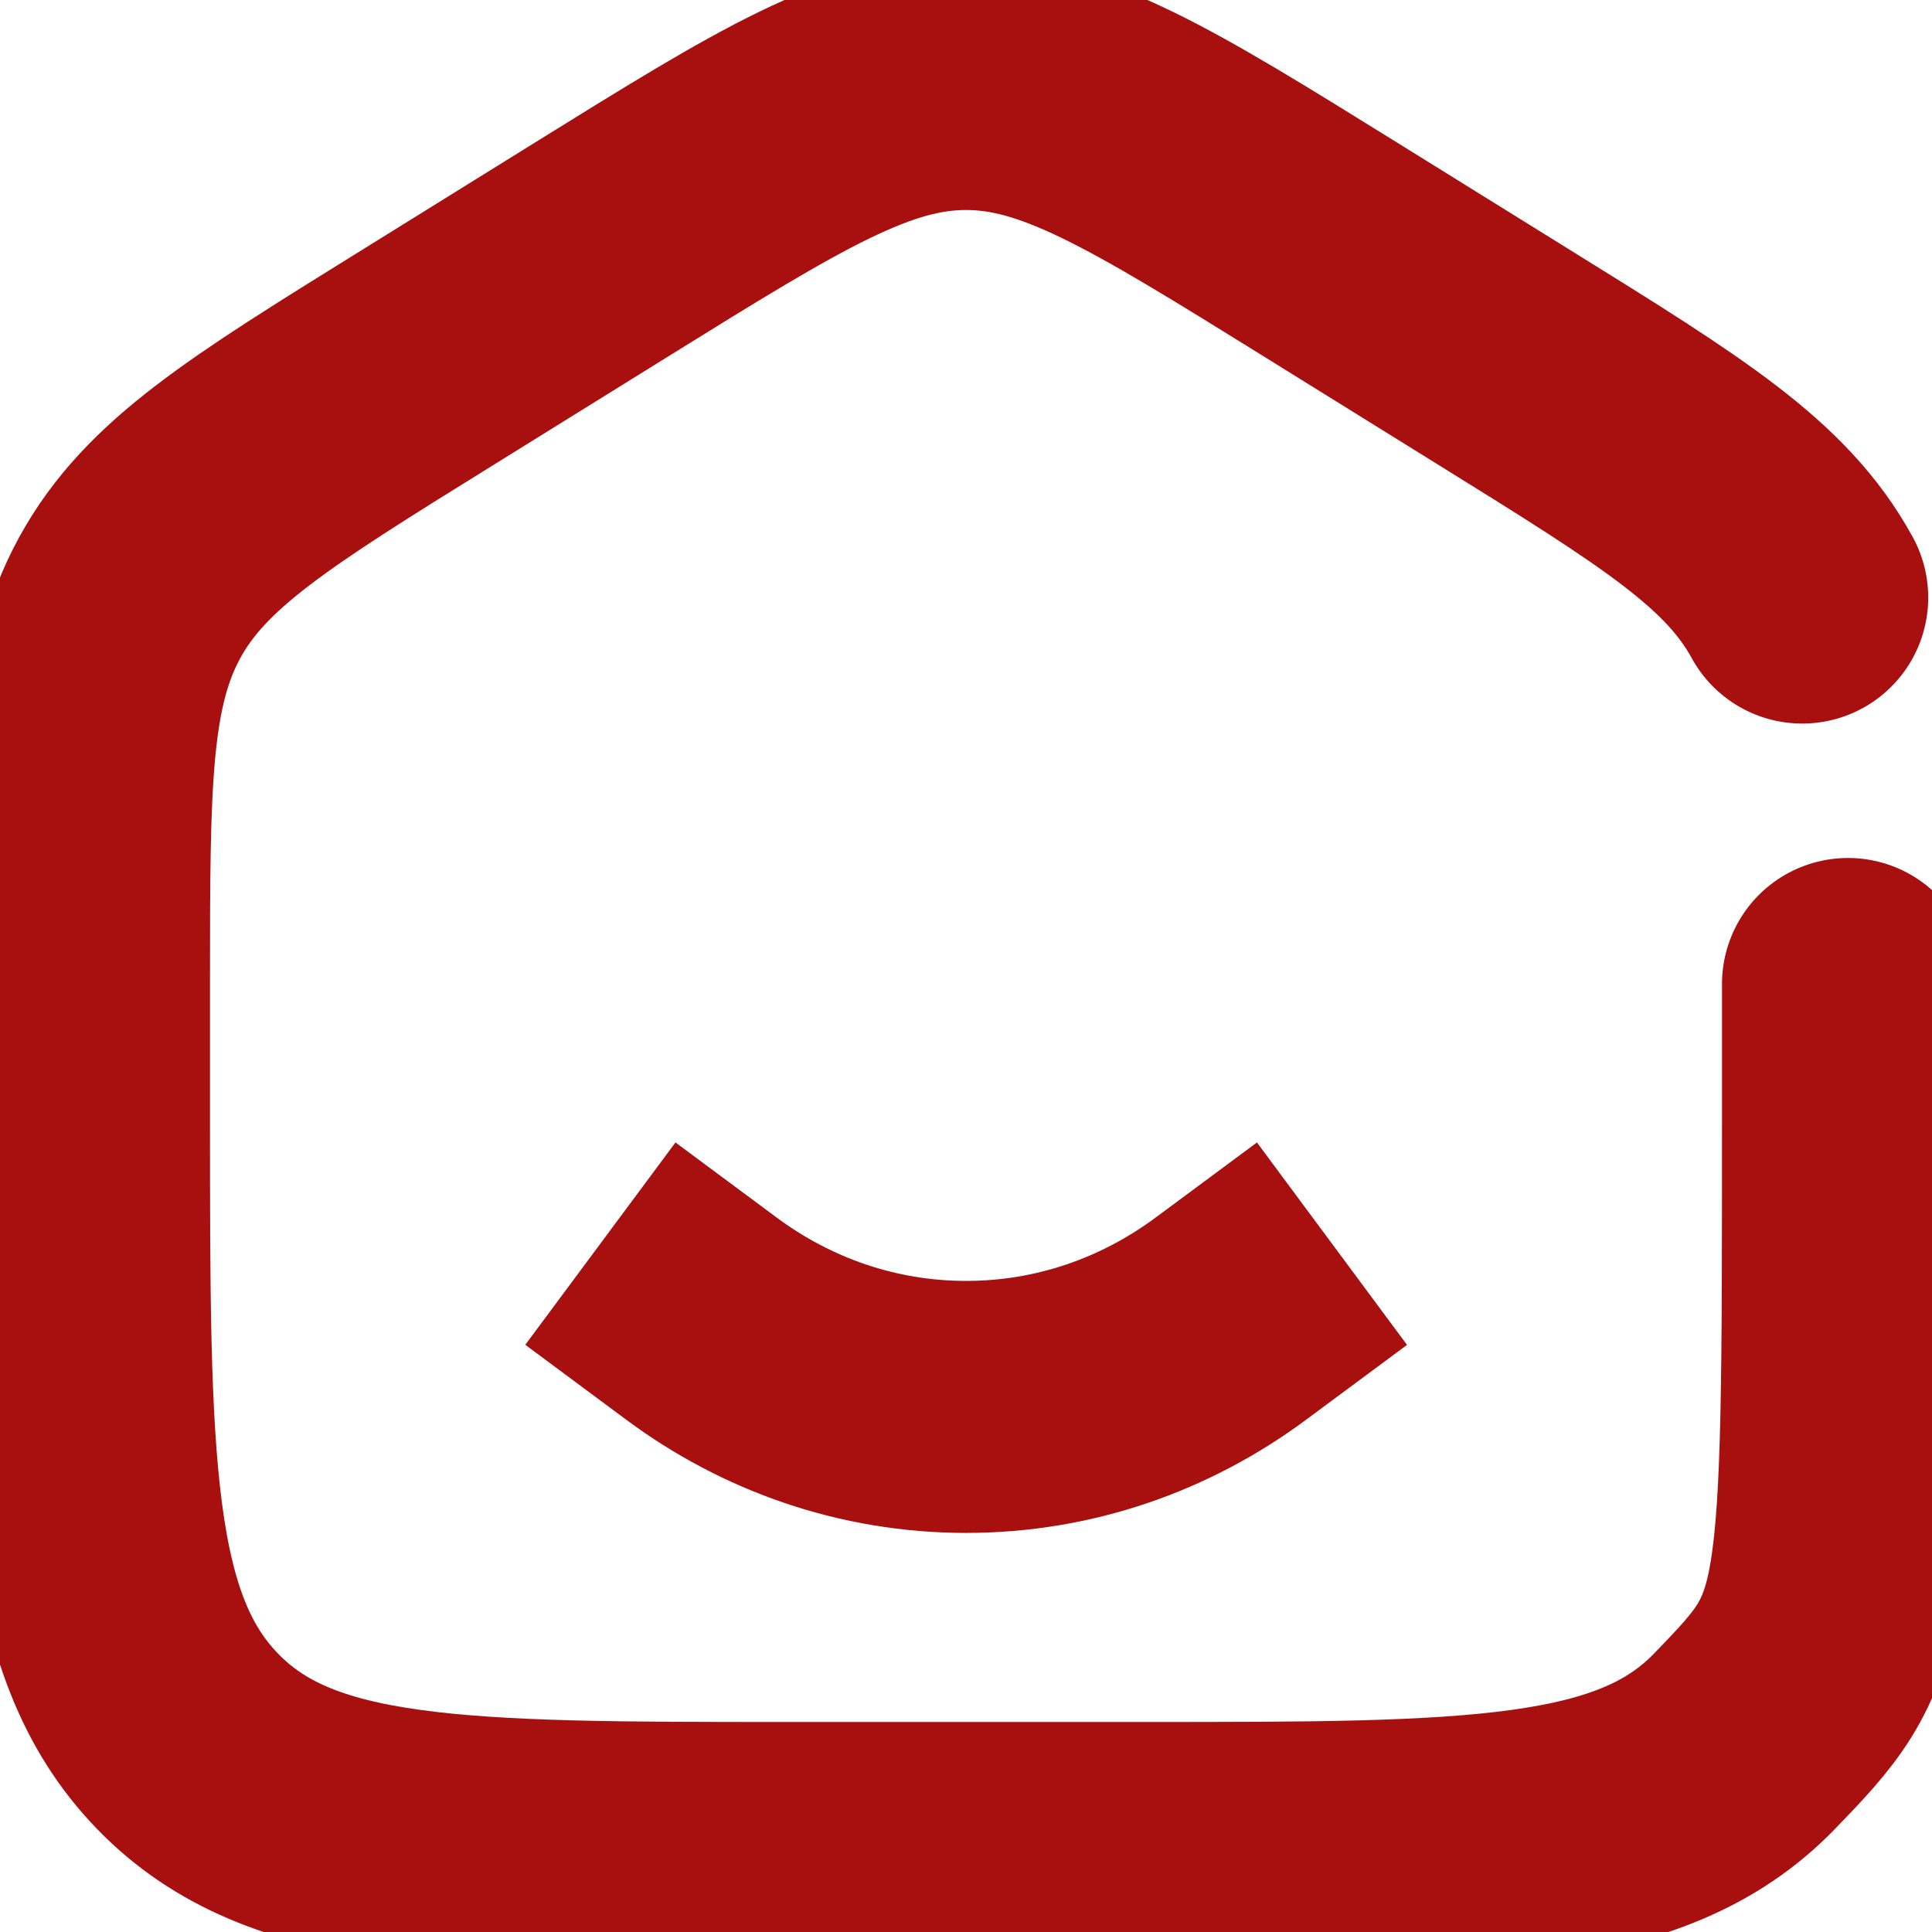 <svg width="23" height="23" viewBox="0 0 23 23" fill="none" xmlns="http://www.w3.org/2000/svg">
<path d="M8.352 15.699C9.244 16.361 10.33 16.749 11.502 16.749C12.673 16.749 13.759 16.361 14.652 15.699" stroke="#A81010" stroke-width="3" stroke-linecap="square"/>
<path d="M22 11.714V13.311C22 19.407 22 19.455 20.77 20.727C19.54 22 17.56 22 13.6 22H9.4C5.44 22 3.46 22 2.23 20.727C1 19.455 1 17.407 1 13.311V11.714C1 9.311 1 8.11 1.545 7.114C2.09 6.118 3.086 5.5 5.078 4.264L7.178 2.96C9.284 1.653 10.337 1 11.5 1C12.663 1 13.716 1.653 15.822 2.96L17.922 4.264C19.914 5.5 20.91 6.118 21.455 7.114" stroke="#A81010" stroke-width="3" stroke-linecap="round"/>
</svg>
